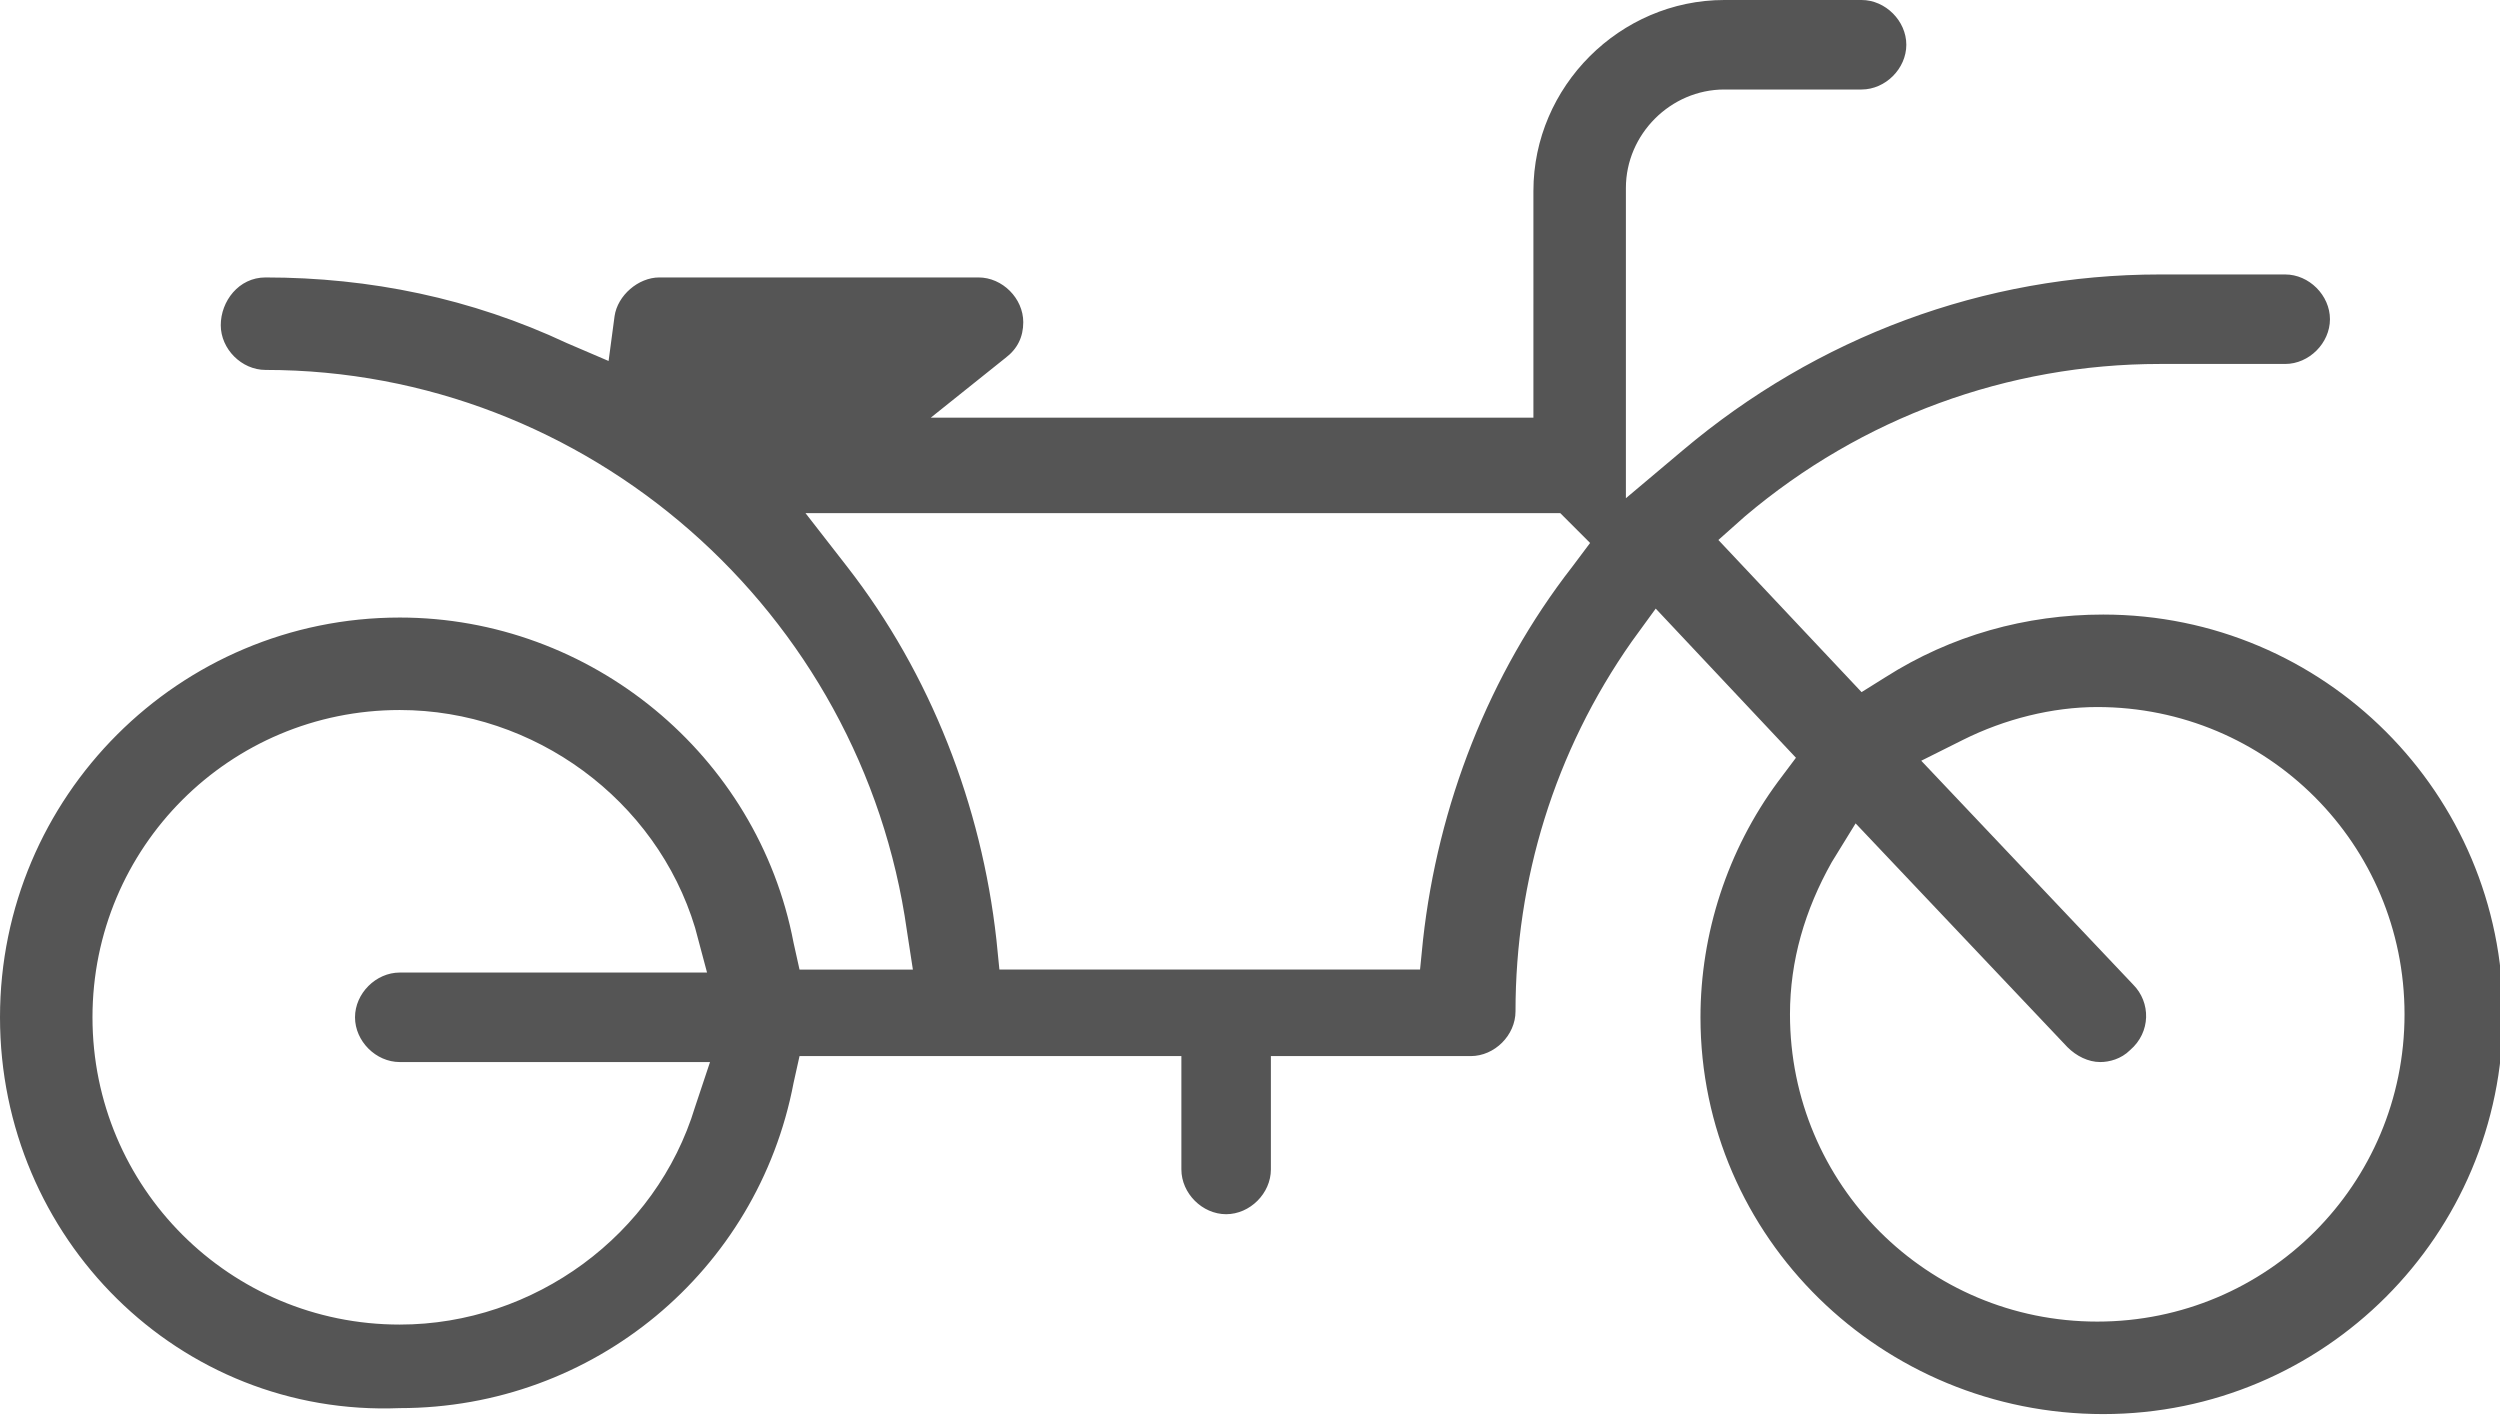 <?xml version="1.0" encoding="utf-8"?>
<!-- Generator: Adobe Illustrator 19.2.0, SVG Export Plug-In . SVG Version: 6.00 Build 0)  -->
<svg version="1.1" id="Слой_1" xmlns="http://www.w3.org/2000/svg" xmlns:xlink="http://www.w3.org/1999/xlink" x="0px" y="0px"
	 viewBox="0 0 83.8 47.5" style="enable-background:new 0 0 83.8 47.5;" xml:space="preserve">
<style type="text/css">
	.st0{fill:none;}
	.st1{fill:#555555;}
	.st2{fill:#FF4F00;}
	.st3{fill:#FFFFFF;}
	.st4{clip-path:url(#SVGID_2_);}
	.st5{clip-path:url(#SVGID_4_);}
	.st6{fill:none;stroke:#555555;stroke-width:2.986;stroke-miterlimit:10;}
	.st7{fill:none;stroke:#FF4F00;stroke-width:3;stroke-miterlimit:10;}
	.st8{fill:none;stroke:#555555;stroke-width:3;stroke-miterlimit:10;}
</style>
<g>
	<path class="st1" d="M0,34.1c0-7.4,6-13.4,13.4-13.4c6.4,0,12,4.6,13.2,10.9l0.2,0.9h3.8l-0.2-1.3C28.9,20.5,19.7,12.4,8.9,12.4
		c-0.8,0-1.5-0.7-1.5-1.5S8,9.3,8.9,9.3c3.5,0,6.9,0.7,10.1,2.2l1.4,0.6l0.2-1.5c0.1-0.7,0.8-1.3,1.5-1.3h10.7
		c0.8,0,1.5,0.7,1.5,1.5c0,0.5-0.2,0.9-0.6,1.2l-2.5,2h20.2V6.4c0-3.5,2.9-6.4,6.4-6.4l4.6,0c0.8,0,1.5,0.7,1.5,1.5
		s-0.7,1.5-1.5,1.5h-4.6c-1.8,0-3.3,1.5-3.3,3.3v10.4l1.9-1.6c4.5-3.8,10.1-5.9,16-5.9h4.2c0.8,0,1.5,0.7,1.5,1.5s-0.7,1.5-1.5,1.5
		h-4.2c-5.1,0-10,1.8-13.9,5.1l-0.9,0.8l4.8,5.1l0.8-0.5c2.2-1.4,4.7-2.1,7.3-2.1c7.4,0,13.4,6,13.4,13.4s-6,13.4-13.4,13.4
		S57,41.5,57,34.1c0-2.8,0.9-5.6,2.6-7.9l0.6-0.8l-4.7-5l-0.8,1.1c-2.6,3.7-3.9,8-3.9,12.4c0,0.8-0.7,1.5-1.5,1.5h-6.7v3.8
		c0,0.8-0.7,1.5-1.5,1.5s-1.5-0.7-1.5-1.5v-3.8H26.8l-0.2,0.9c-1.2,6.3-6.7,10.9-13.2,10.9C6,47.5,0,41.5,0,34.1z M23.8,35.6H13.4
		c-0.8,0-1.5-0.7-1.5-1.5c0-0.8,0.7-1.5,1.5-1.5h10.3l-0.4-1.5c-1.3-4.3-5.4-7.3-9.9-7.3c-5.7,0-10.3,4.6-10.3,10.3
		s4.6,10.3,10.3,10.3c4.5,0,8.6-3,9.9-7.3L23.8,35.6z M65.8,24.8l-1.4,0.7l7.1,7.5c0.6,0.6,0.6,1.6-0.1,2.2c-0.3,0.3-0.7,0.4-1,0.4
		c-0.4,0-0.8-0.2-1.1-0.5l-7.1-7.5l-0.8,1.3c-0.9,1.6-1.4,3.3-1.4,5.1c0,5.7,4.6,10.3,10.3,10.3s10.3-4.6,10.3-10.3
		s-4.6-10.3-10.3-10.3C68.8,23.7,67.2,24.1,65.8,24.8z M52.3,17.2H27l1.4,1.8c2.8,3.6,4.5,8,5,12.5l0.1,1h14.1l0.1-1
		c0.5-4.5,2.2-8.9,5-12.5l0.6-0.8L52.3,17.2z"/>
</g>
</svg>
